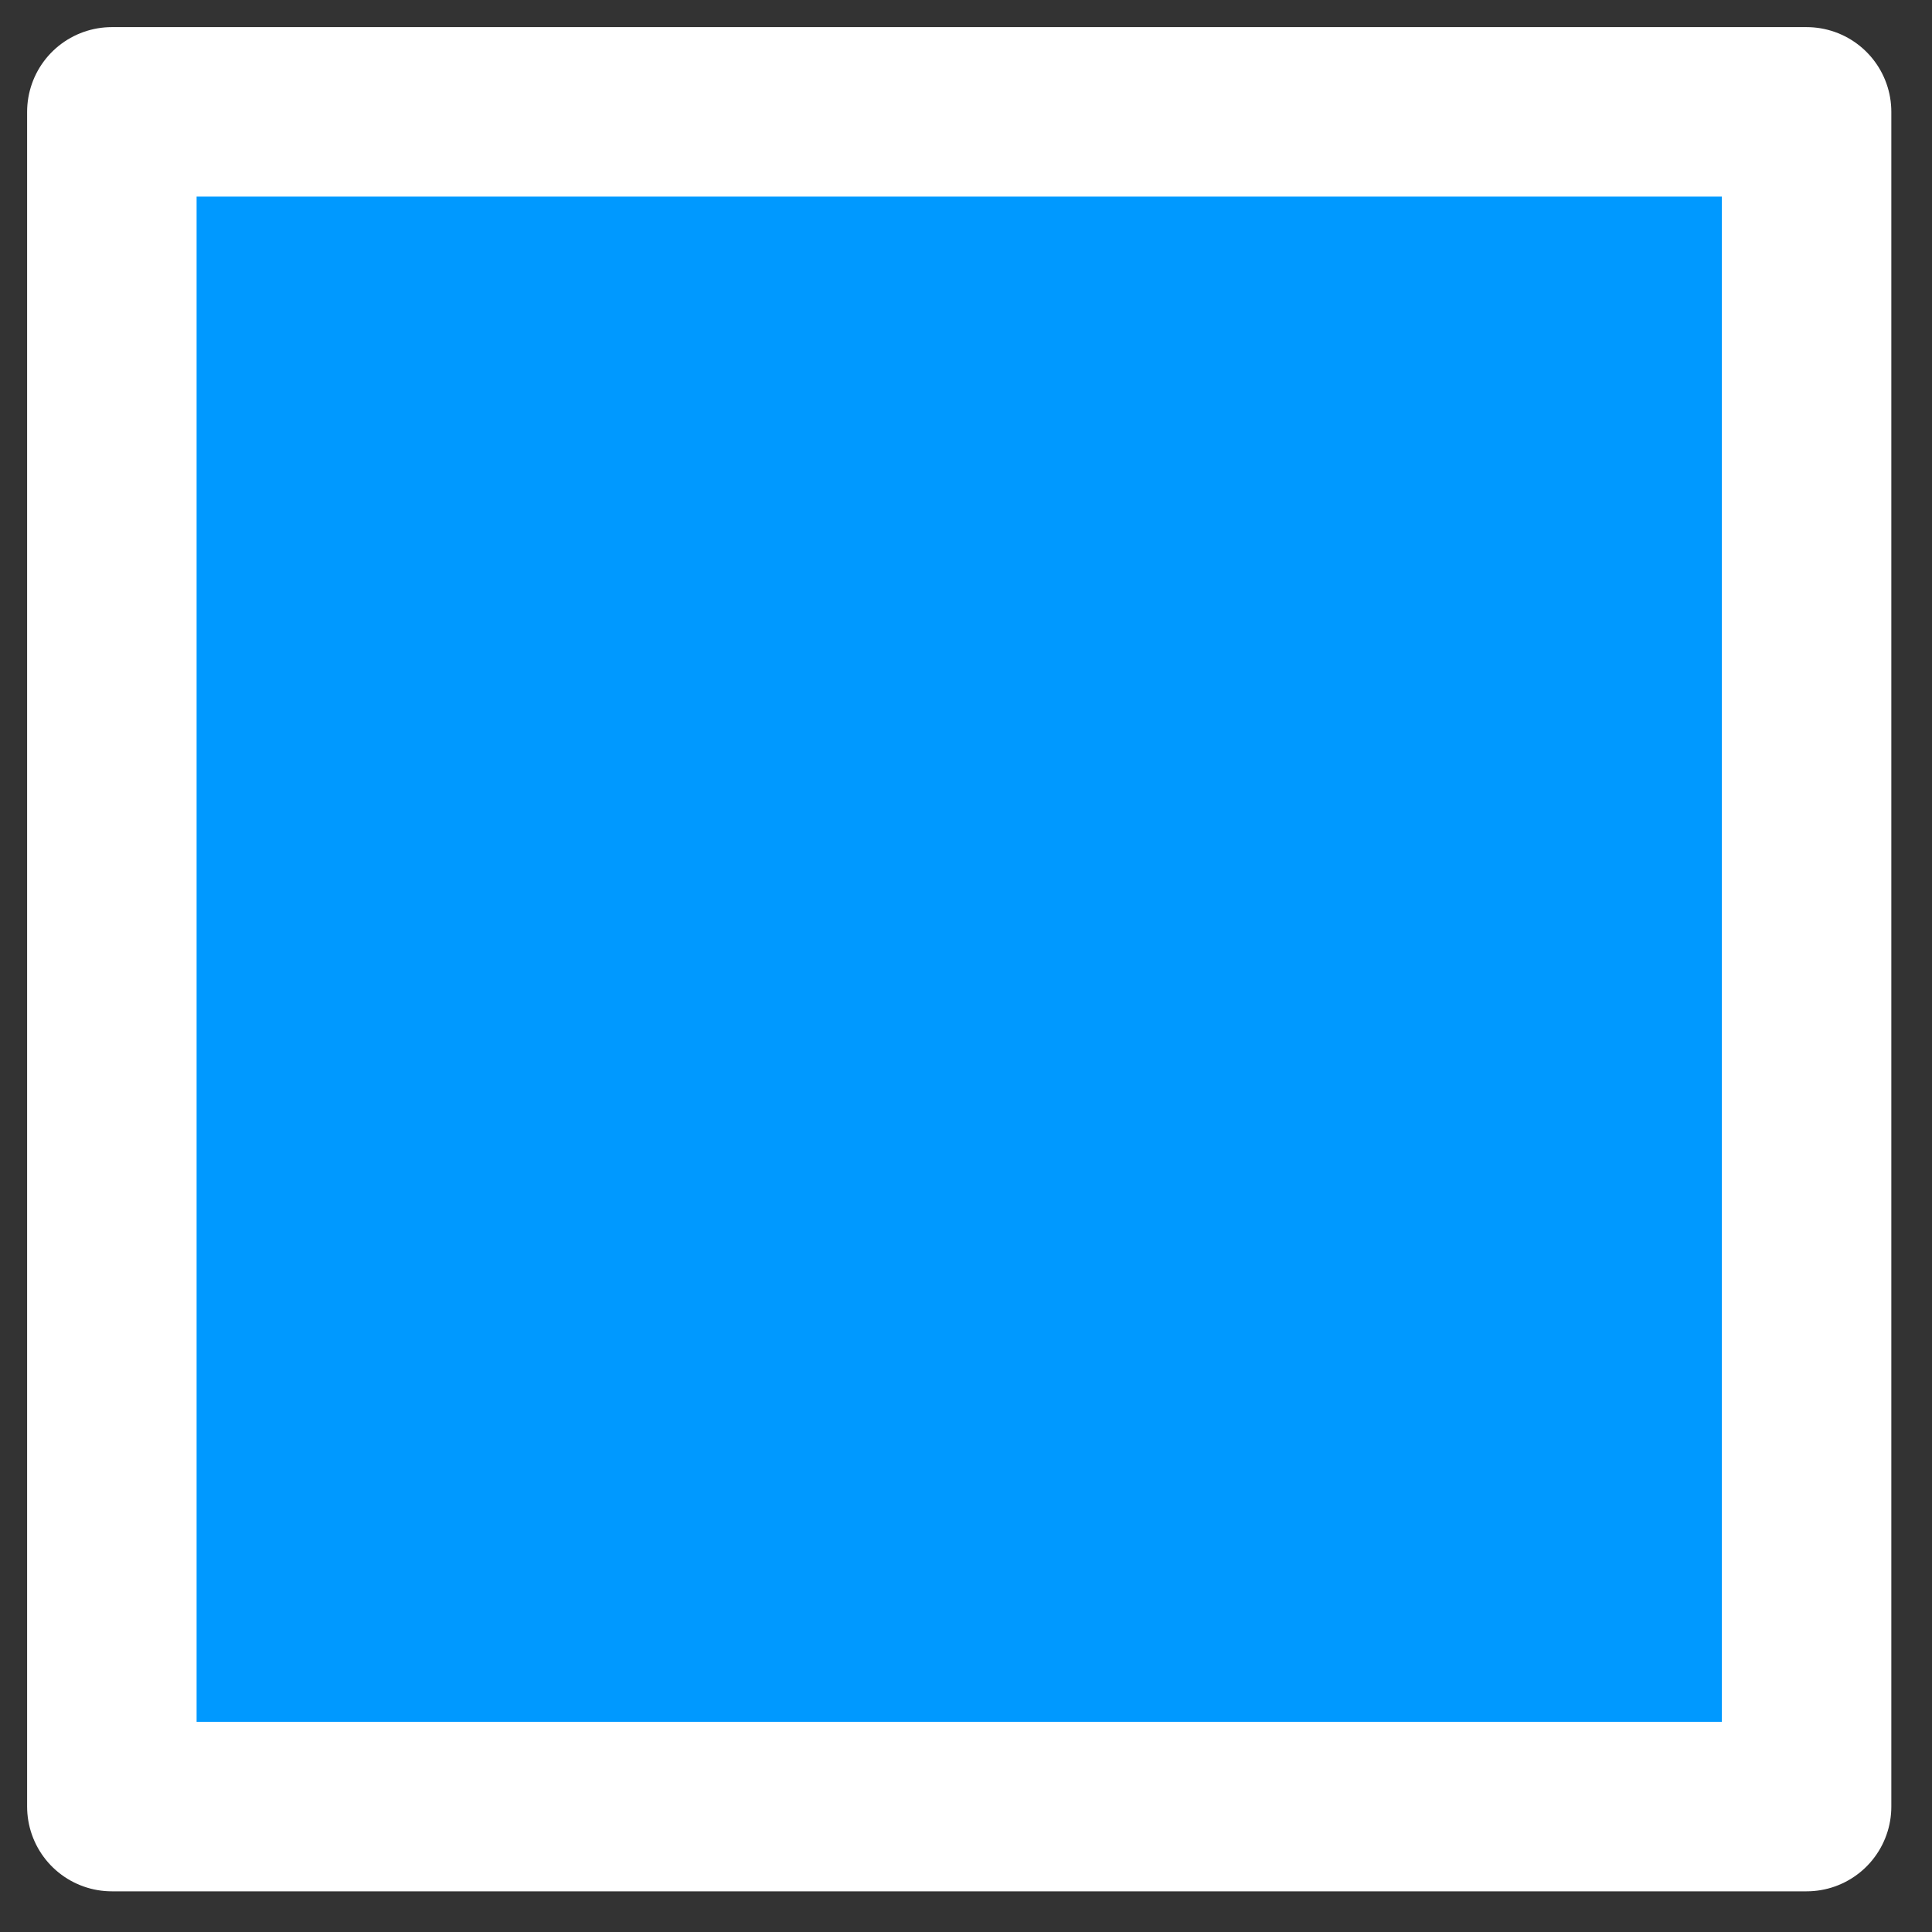 <?xml version="1.0" encoding="utf-8"?>
<svg version="1.1" id="Layer_1"
xmlns="http://www.w3.org/2000/svg"
xmlns:xlink="http://www.w3.org/1999/xlink"
xmlns:author="http://www.sothink.com"
width="57px" height="57px"
xml:space="preserve">
<rect width="100%" height="100%" fill="#333333" stroke="none"/>
<g id="28" transform="matrix(1, 0, 0, 1, 3.3, 3.3)">
<path style="fill:#0099FF;fill-opacity:1" d="M0,0L50 0L50 50L0 50L0 0" />
<path style="fill:none;stroke-width:5;stroke-linecap:square;stroke-linejoin:round;stroke-miterlimit:3;stroke:#FFFFFF;stroke-opacity:1" d="M0,0L50 0L50 50L0 50L0 0z" />
</g>
</svg>
